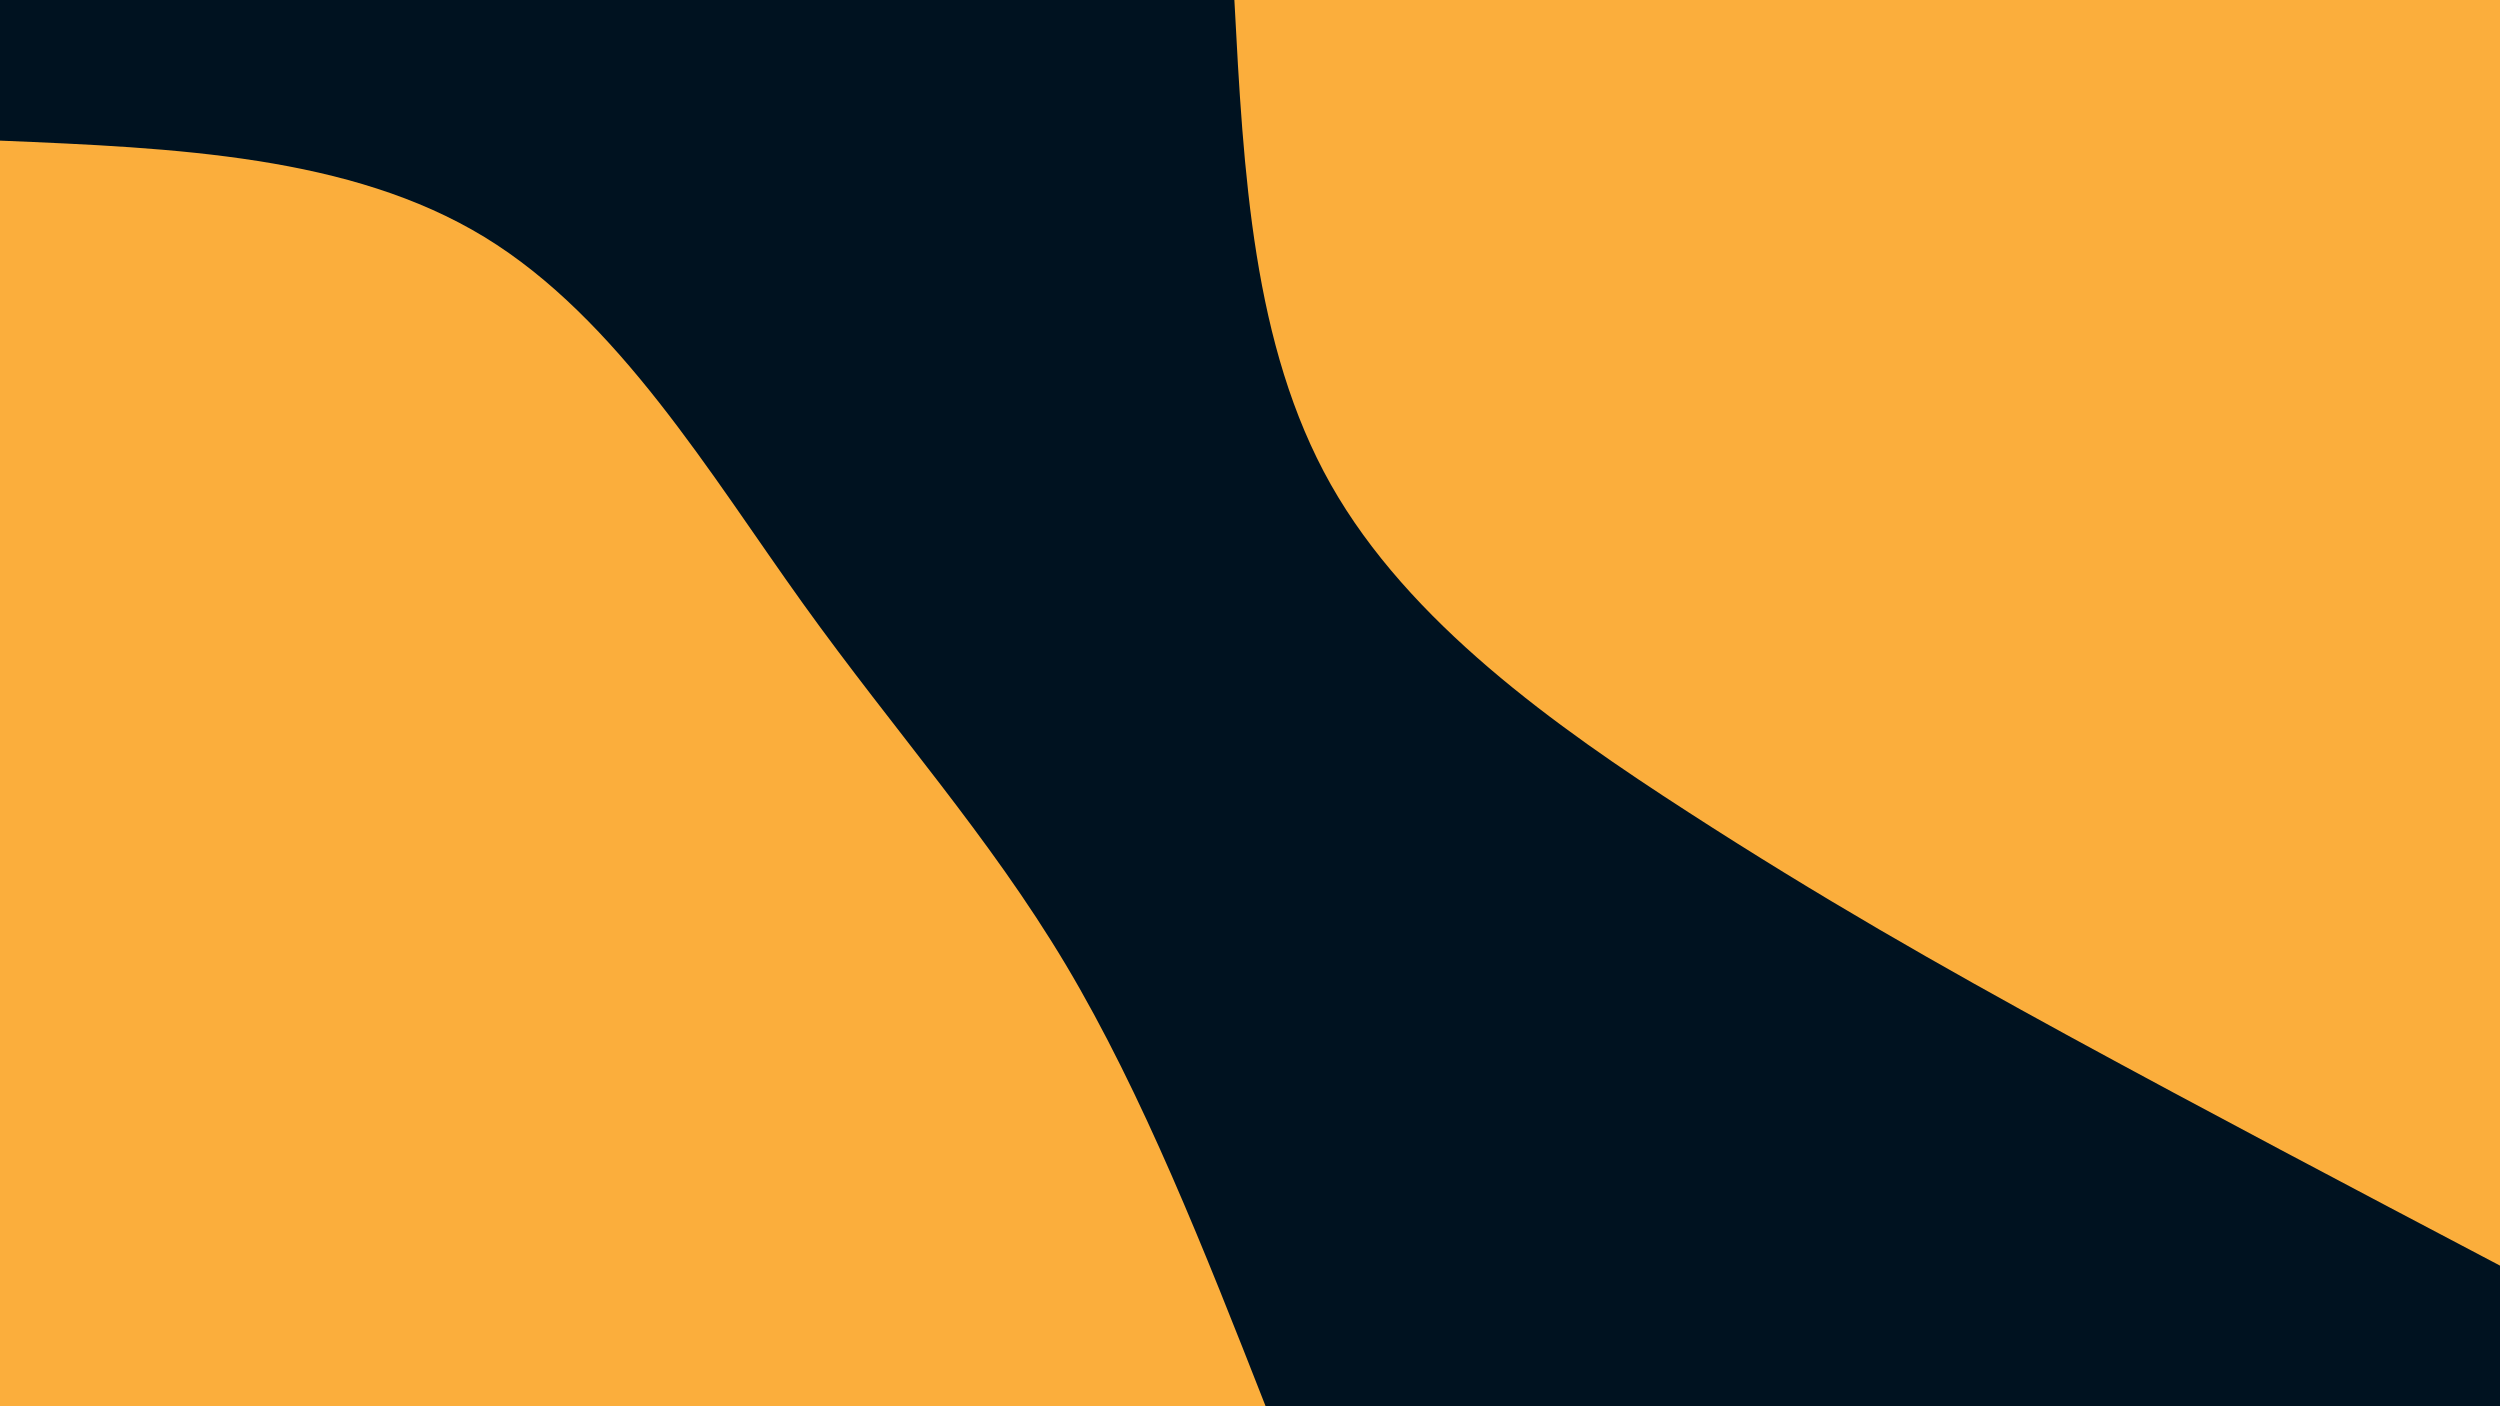 <svg id="visual" viewBox="0 0 960 540" width="960" height="540" xmlns="http://www.w3.org/2000/svg" xmlns:xlink="http://www.w3.org/1999/xlink" version="1.1"><rect x="0" y="0" width="960" height="540" fill="#001220"></rect><defs><linearGradient id="grad1_0" x1="43.8%" y1="0%" x2="100%" y2="100%"><stop offset="14.444%" stop-color="#001220" stop-opacity="1"></stop><stop offset="85.556%" stop-color="#001220" stop-opacity="1"></stop></linearGradient></defs><defs><linearGradient id="grad2_0" x1="0%" y1="0%" x2="56.3%" y2="100%"><stop offset="14.444%" stop-color="#001220" stop-opacity="1"></stop><stop offset="85.556%" stop-color="#001220" stop-opacity="1"></stop></linearGradient></defs><g transform="translate(960, 0)"><path d="M0 486C-57 456 -113.9 426 -164.9 398.2C-216 370.3 -261.1 344.6 -311.8 311.8C-362.6 279 -419 239.1 -449 186C-479 132.8 -482.5 66.4 -486 0L0 0Z" fill="#FBAE3C"></path></g><g transform="translate(0, 540)"><path d="M0 -486C67.3 -483.2 134.6 -480.3 186 -449C237.3 -417.7 272.7 -357.9 308.3 -308.3C343.9 -258.7 379.6 -219.2 409.3 -169.5C438.9 -119.8 462.5 -59.9 486 0L0 0Z" fill="#FBAE3C"></path></g></svg>